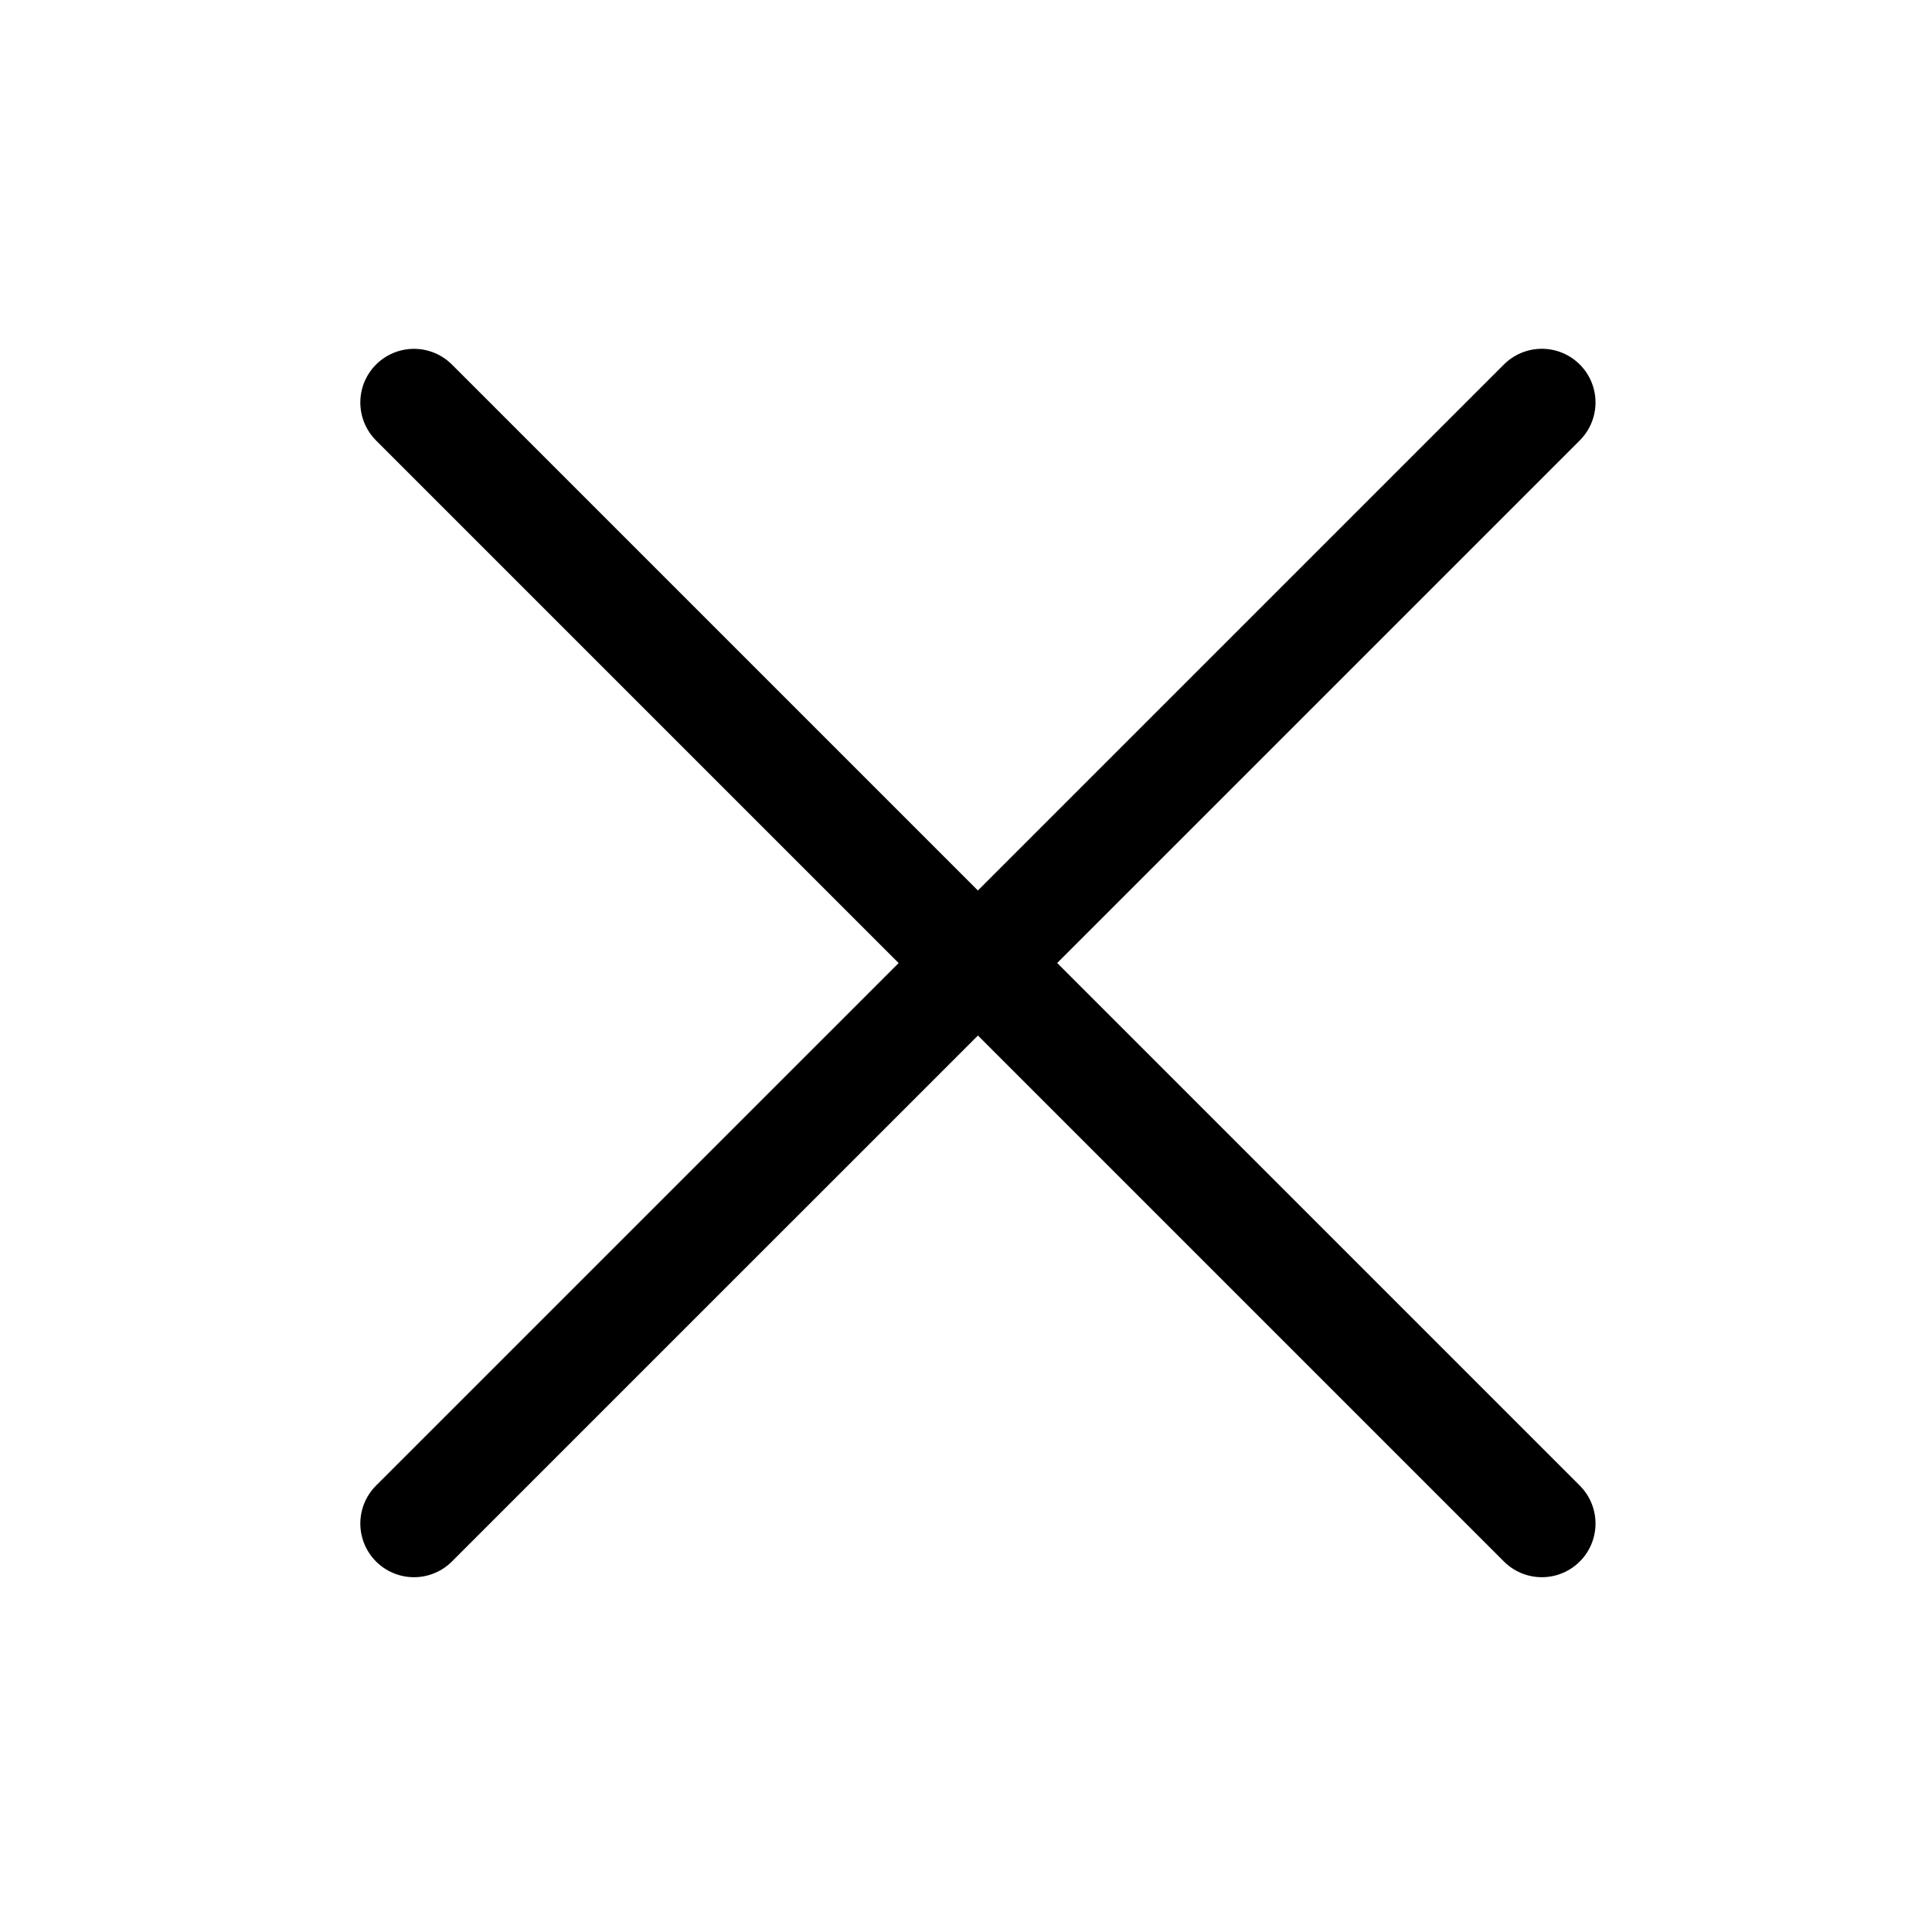 <svg width="36" height="36" viewBox="0 0 36 36" fill="none" xmlns="http://www.w3.org/2000/svg">
<g id="Forward">
<path id="Forward_2" d="M28.73 28.389L18.285 17.944L28.73 7.499" stroke="black" stroke-width="2" stroke-linecap="round" stroke-linejoin="round"/>
<path id="Forward_3" d="M7.714 7.5L18.159 17.945L7.714 28.389" stroke="black" stroke-width="2" stroke-linecap="round" stroke-linejoin="round"/>
</g>
</svg>
